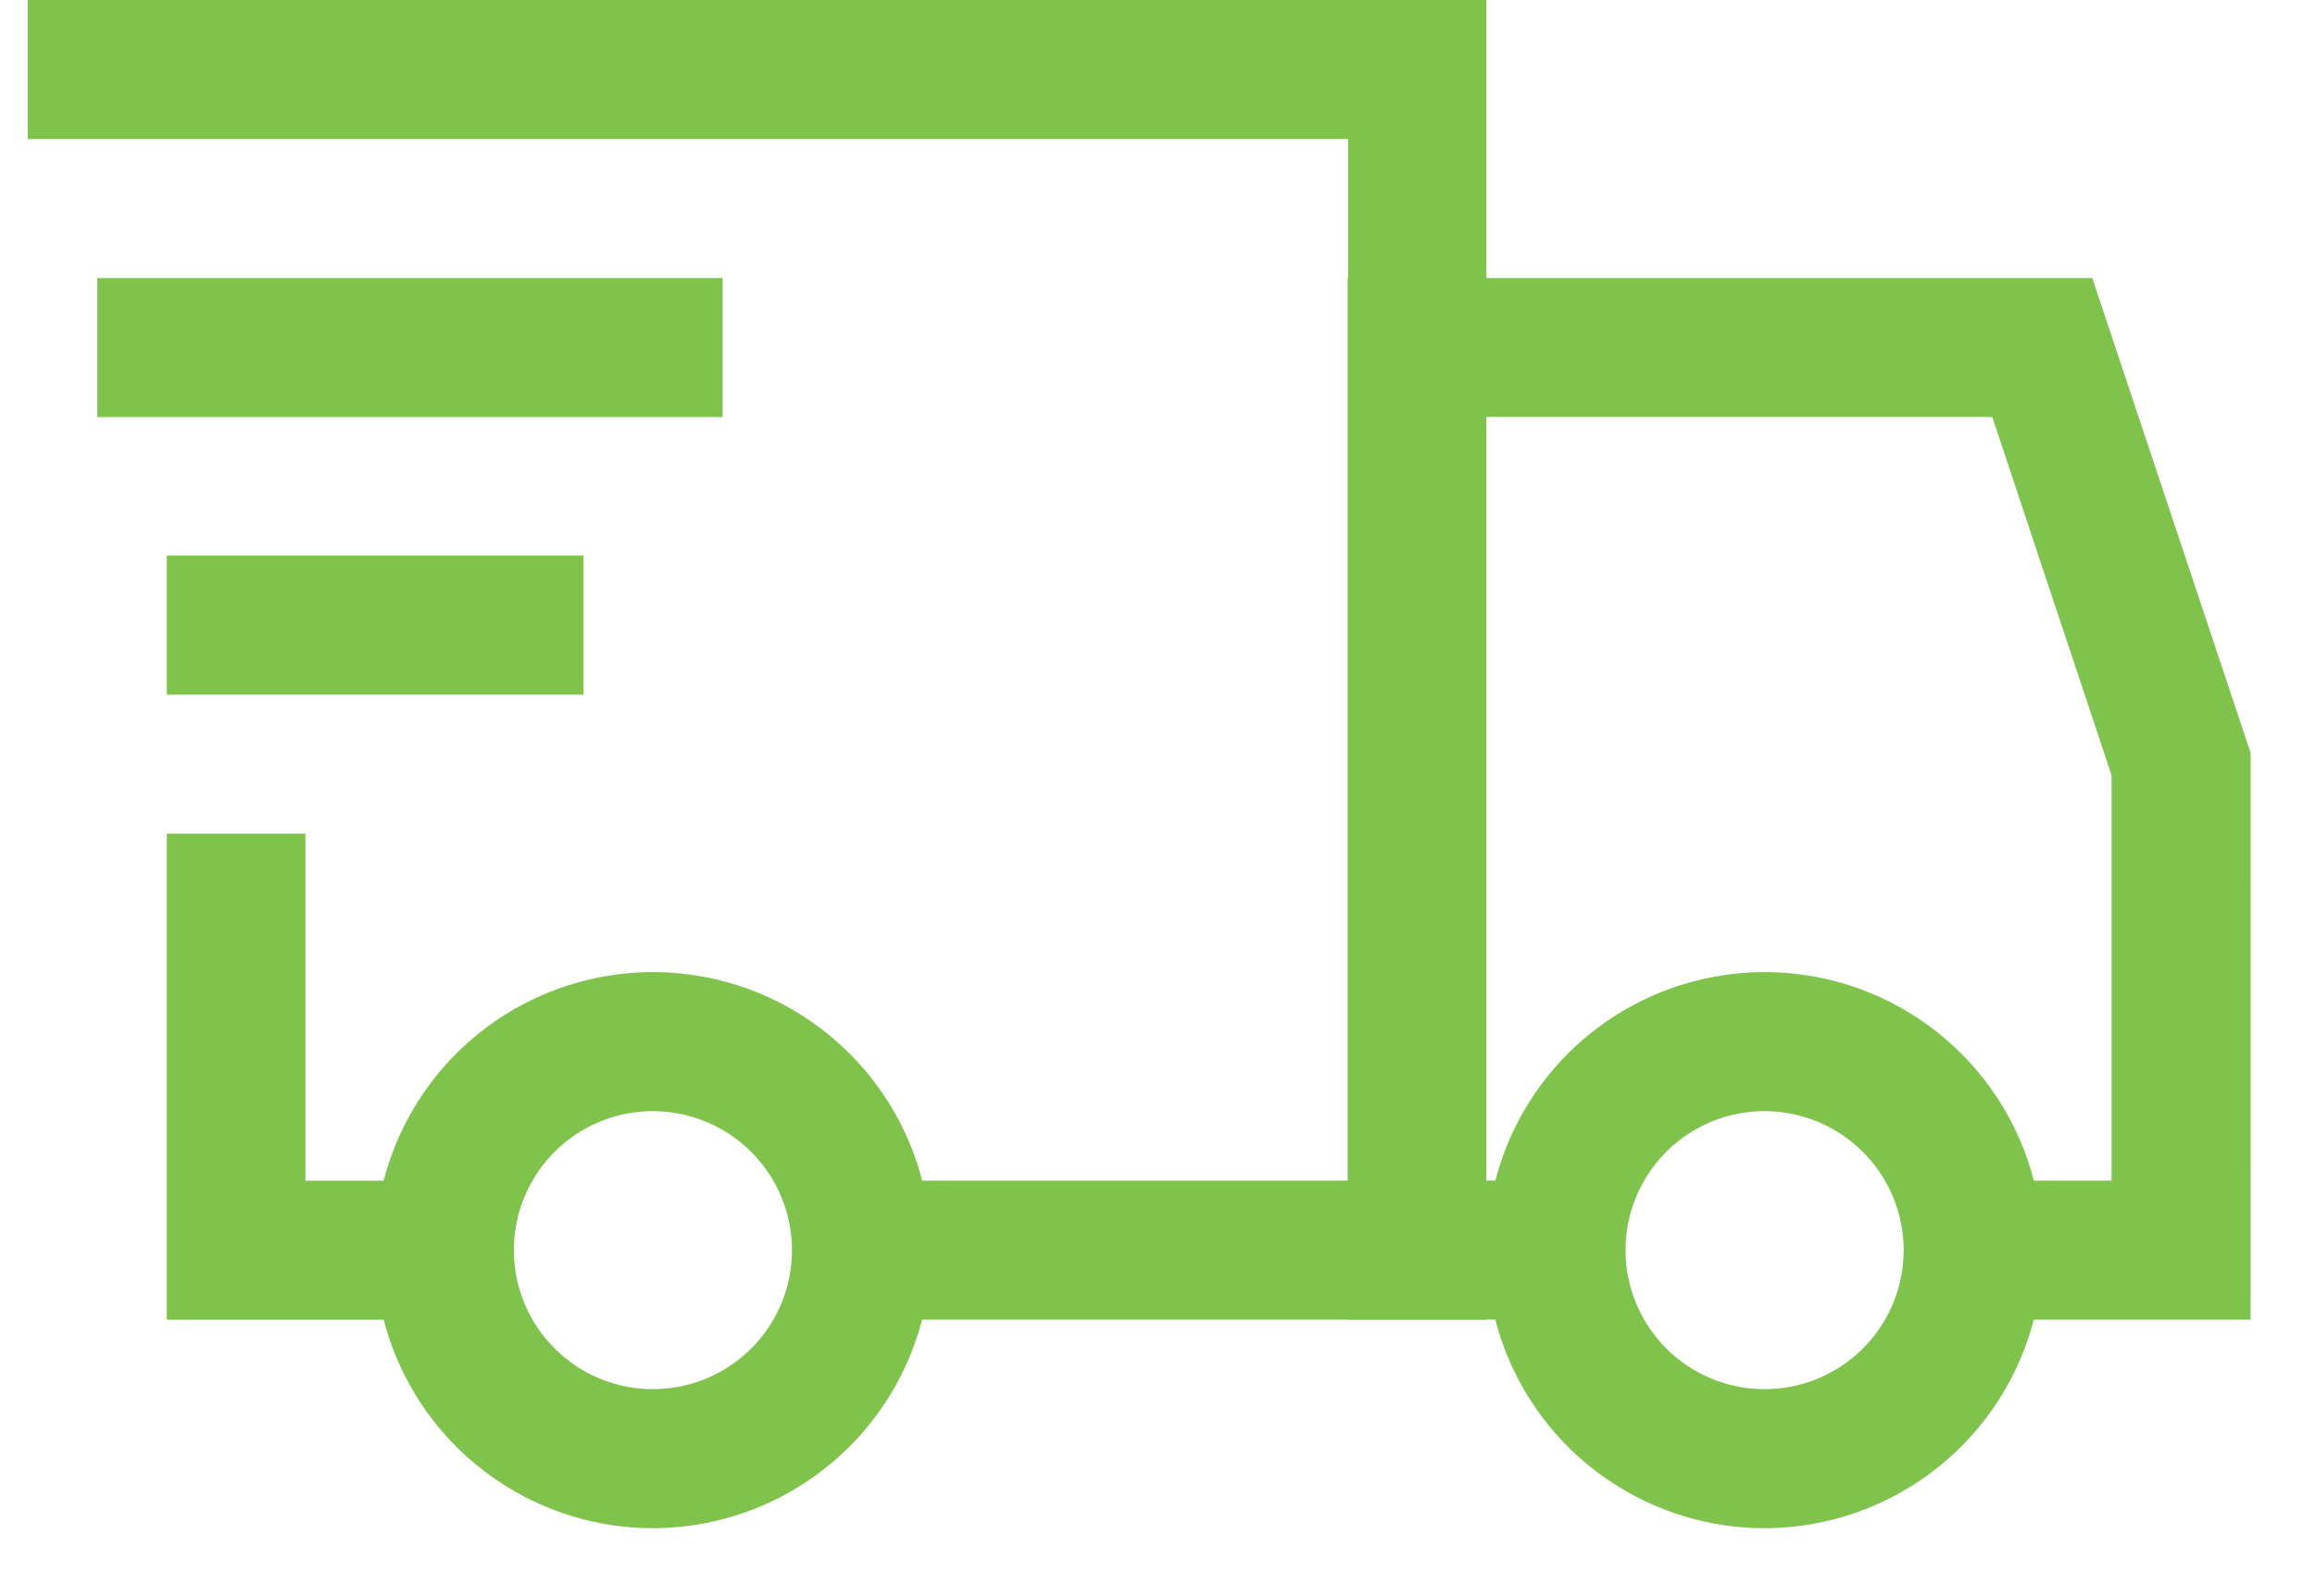 <svg width="29" height="20" viewBox="0 0 29 20" fill="none" xmlns="http://www.w3.org/2000/svg">
<path d="M28.193 16.536H24.715V14.794H26.451V9.714L24.957 5.225H18.618V14.793H19.489V16.535H16.883V3.484H26.21L28.194 9.435L28.193 16.536Z" fill="#7FC34D"/>
<path d="M22.105 19.149C21.416 19.149 20.742 18.944 20.169 18.561C19.596 18.179 19.15 17.634 18.886 16.998C18.623 16.361 18.554 15.661 18.688 14.985C18.823 14.309 19.154 13.688 19.642 13.201C20.129 12.714 20.75 12.382 21.425 12.248C22.101 12.113 22.802 12.182 23.438 12.446C24.075 12.71 24.619 13.156 25.002 13.729C25.385 14.302 25.589 14.976 25.589 15.665C25.588 16.588 25.22 17.474 24.567 18.127C23.914 18.78 23.029 19.147 22.105 19.149ZM22.105 13.923C21.761 13.923 21.424 14.025 21.137 14.216C20.851 14.408 20.628 14.68 20.496 14.998C20.364 15.316 20.329 15.667 20.397 16.005C20.464 16.342 20.63 16.653 20.873 16.896C21.117 17.14 21.427 17.306 21.765 17.373C22.103 17.44 22.453 17.406 22.772 17.274C23.09 17.142 23.362 16.919 23.553 16.633C23.745 16.346 23.847 16.009 23.847 15.665C23.846 15.203 23.663 14.76 23.336 14.434C23.009 14.107 22.567 13.924 22.105 13.923Z" fill="#7FC34D"/>
<path d="M5.568 16.537H2.09V10.446H3.826V14.795H5.568V16.537Z" fill="#7FC34D"/>
<path d="M18.62 16.536H10.787V14.794H16.887V1.742H0.348V0H18.62V16.536Z" fill="#7FC34D"/>
<path d="M8.179 19.149C7.49 19.149 6.817 18.944 6.244 18.561C5.671 18.179 5.224 17.634 4.961 16.998C4.697 16.361 4.628 15.661 4.762 14.985C4.897 14.309 5.229 13.688 5.716 13.201C6.203 12.714 6.824 12.382 7.5 12.248C8.175 12.113 8.876 12.182 9.513 12.446C10.149 12.71 10.693 13.156 11.076 13.729C11.459 14.302 11.663 14.976 11.663 15.665C11.662 16.588 11.294 17.474 10.641 18.127C9.988 18.78 9.103 19.147 8.179 19.149ZM8.179 13.923C7.835 13.923 7.498 14.025 7.212 14.216C6.925 14.408 6.702 14.68 6.57 14.998C6.438 15.316 6.404 15.667 6.471 16.005C6.538 16.342 6.704 16.653 6.948 16.896C7.191 17.14 7.502 17.306 7.839 17.373C8.177 17.44 8.528 17.406 8.846 17.274C9.164 17.142 9.436 16.919 9.628 16.633C9.819 16.346 9.921 16.009 9.921 15.665C9.921 15.203 9.737 14.76 9.41 14.434C9.084 14.107 8.641 13.924 8.179 13.923Z" fill="#7FC34D"/>
<path d="M9.052 3.484H1.219V5.226H9.052V3.484Z" fill="#7FC34D"/>
<path d="M7.31 6.962H2.09V8.704H7.31V6.962Z" fill="#7FC34D"/>
</svg>
